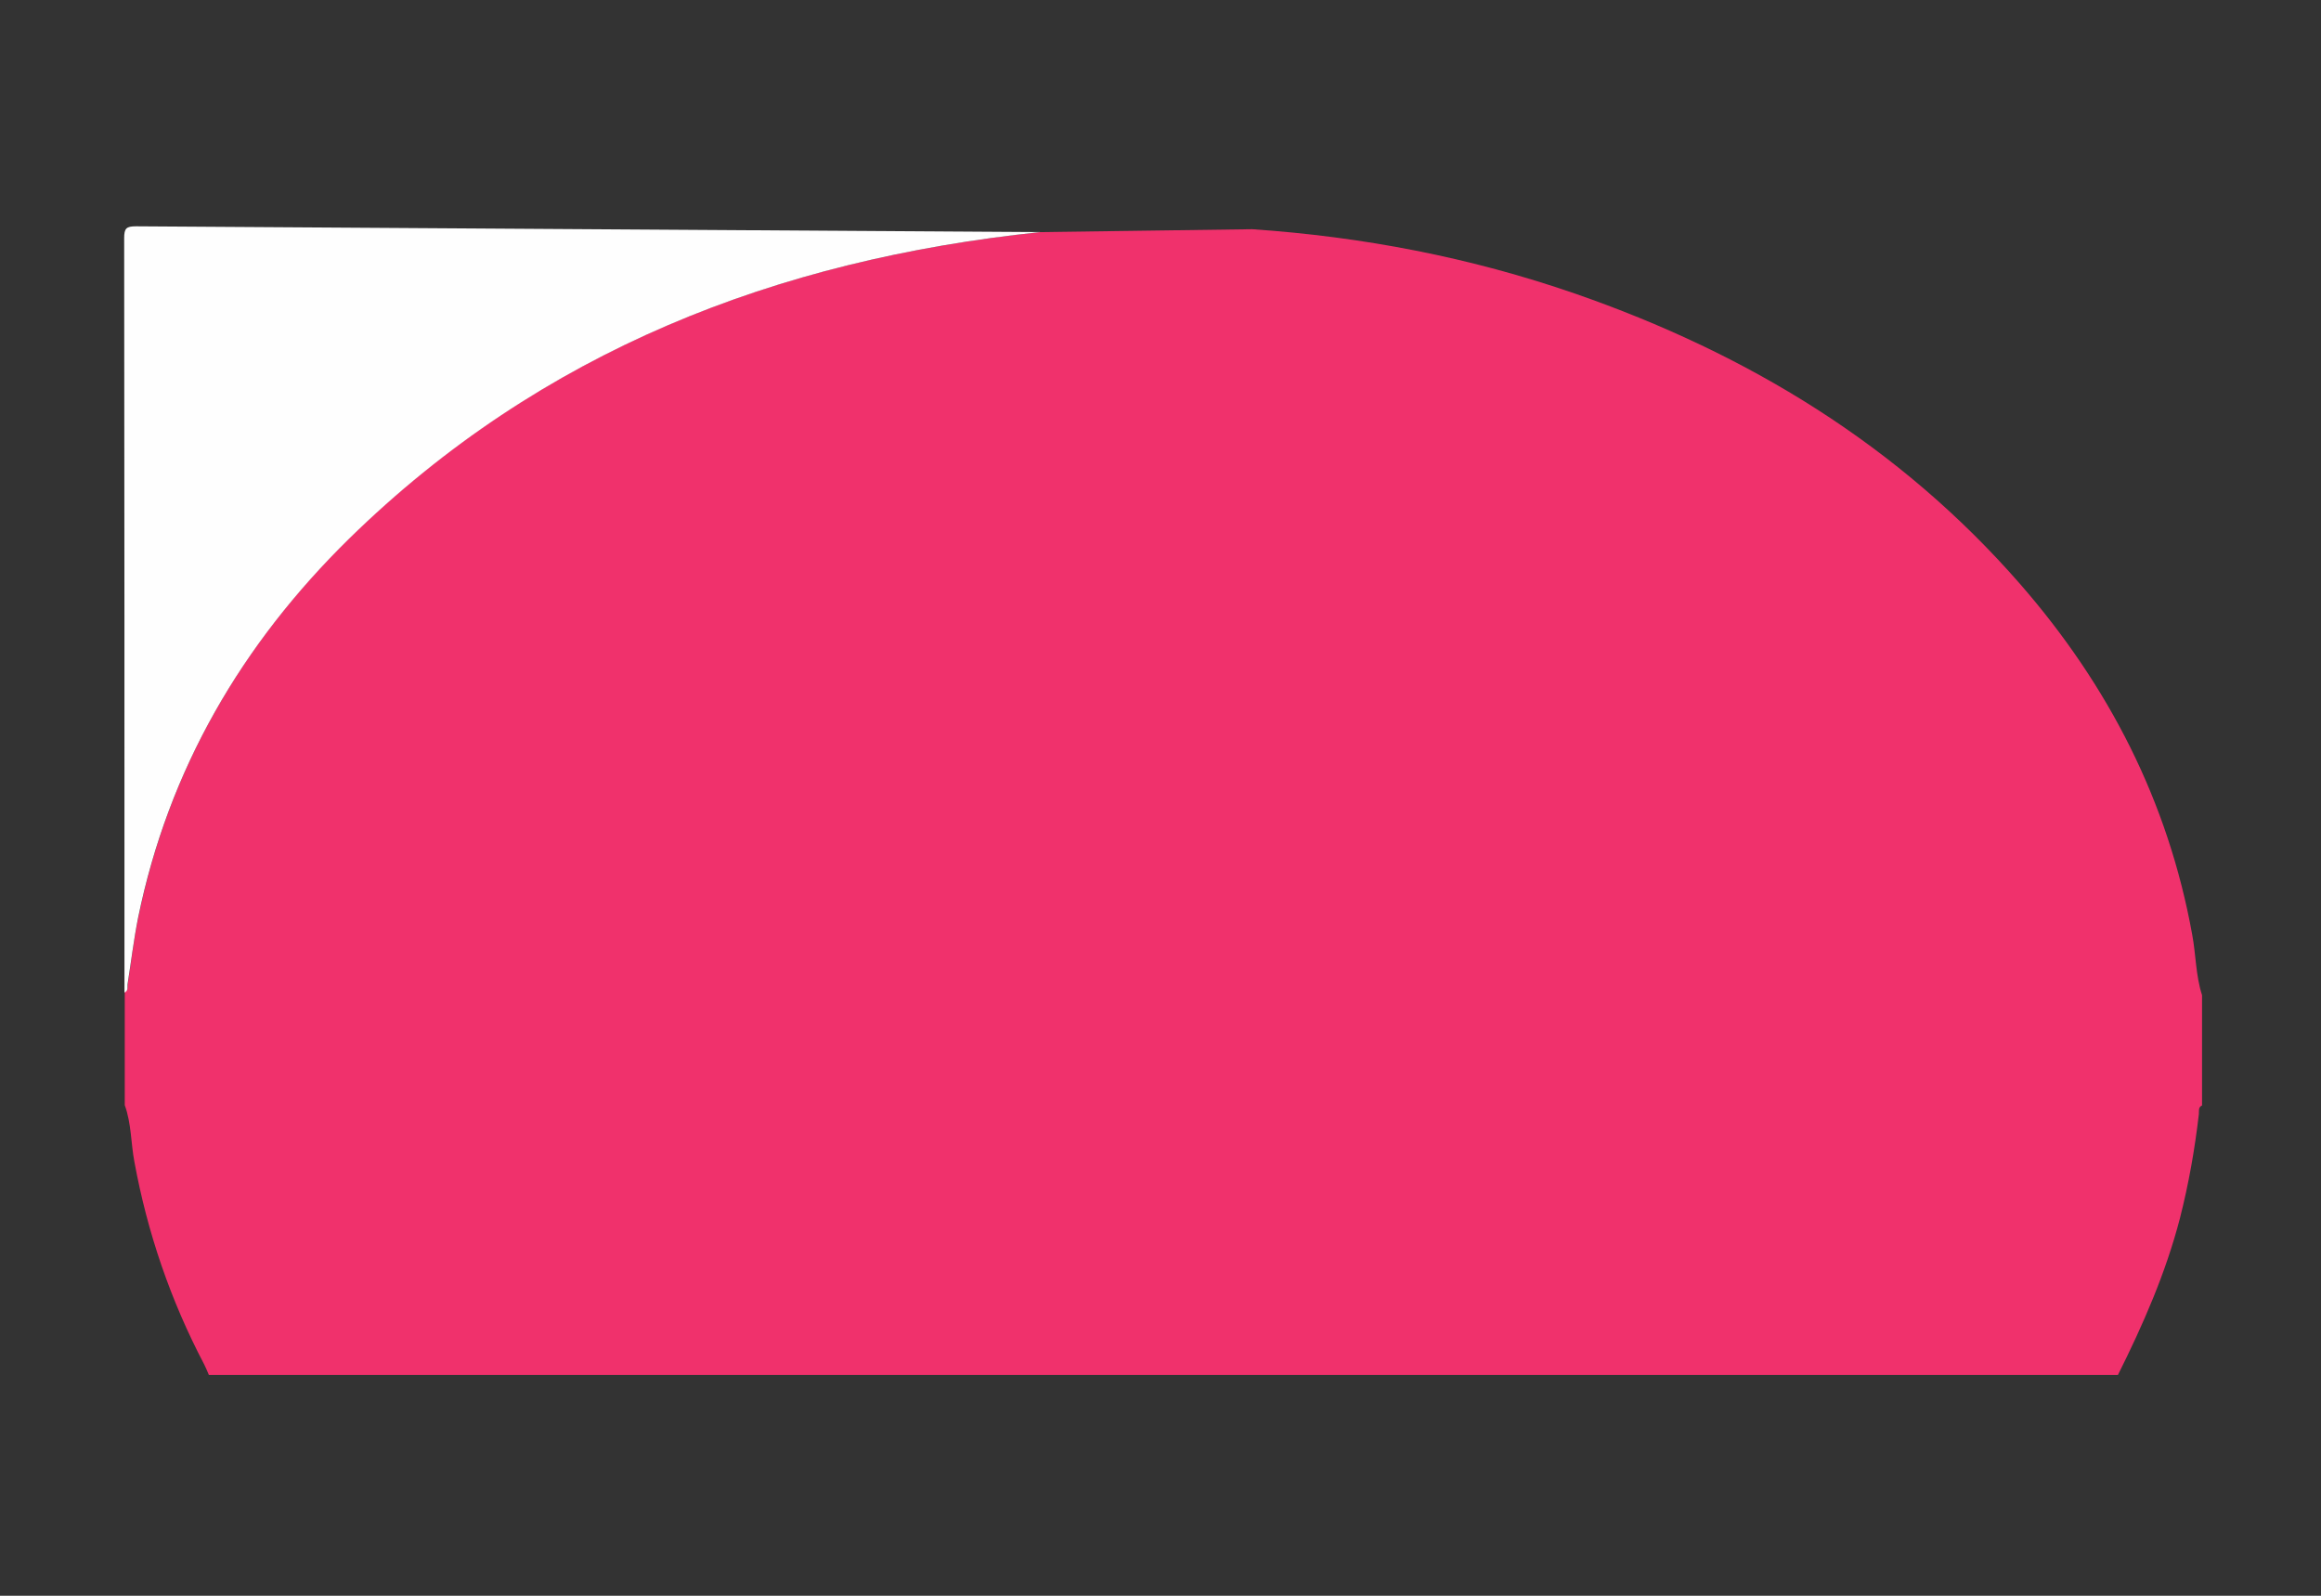 <?xml version="1.0" encoding="utf-8"?>
<!-- Generator: Adobe Illustrator 18.1.1, SVG Export Plug-In . SVG Version: 6.00 Build 0)  -->
<svg version="1.1" id="Layer_1" xmlns="http://www.w3.org/2000/svg" xmlns:xlink="http://www.w3.org/1999/xlink" x="0px" y="0px"
	 viewBox="0 0 800 550" enable-background="new 0 0 800 550" xml:space="preserve">
<rect x="0" y="0" width="800" height="550" fill="#333333" stroke="none"/>
<g>
	<path fill="#F0316C" d="M431.6,79c38.1,2.6,75.2,9.7,111.3,22.2c59.4,20.6,111.7,52.3,153.4,100.1c30.5,35,51,74.9,59.3,120.8
		c1.3,6.9,1.2,14.1,3.4,20.9c0,12.7,0,25.3,0,38c-1.4,0.6-1,2-1.1,3c-1.4,12.1-3.5,24-6.5,35.8c-4.9,18.9-12.7,36.7-21.4,54.1
		c-219.3,0-438.7,0-658,0c-0.5-1.2-1-2.4-1.6-3.6c-11.6-22.1-19.6-45.4-24.1-70c-1.2-6.4-1-13.1-3.3-19.4c0-13,0-26,0-39
		c1.4-0.6,0.9-2,1.1-3.1c1.2-7.6,2-15.2,3.6-22.7c10.5-51.2,35.8-94.4,72.8-130.7C186.5,120.8,267.7,89.5,358.5,80"/>
	<path fill="#FEFEFE" d="M358.5,80c-90.8,9.5-172,40.9-238.1,105.6c-37,36.3-62.3,79.5-72.8,130.7c-1.5,7.5-2.4,15.1-3.6,22.7
		c-0.2,1.1,0.4,2.4-1.1,3.1c0-86.7,0-173.3-0.1-260c0-3.4,0.7-4.1,4.1-4.1"/>
</g>
</svg>
